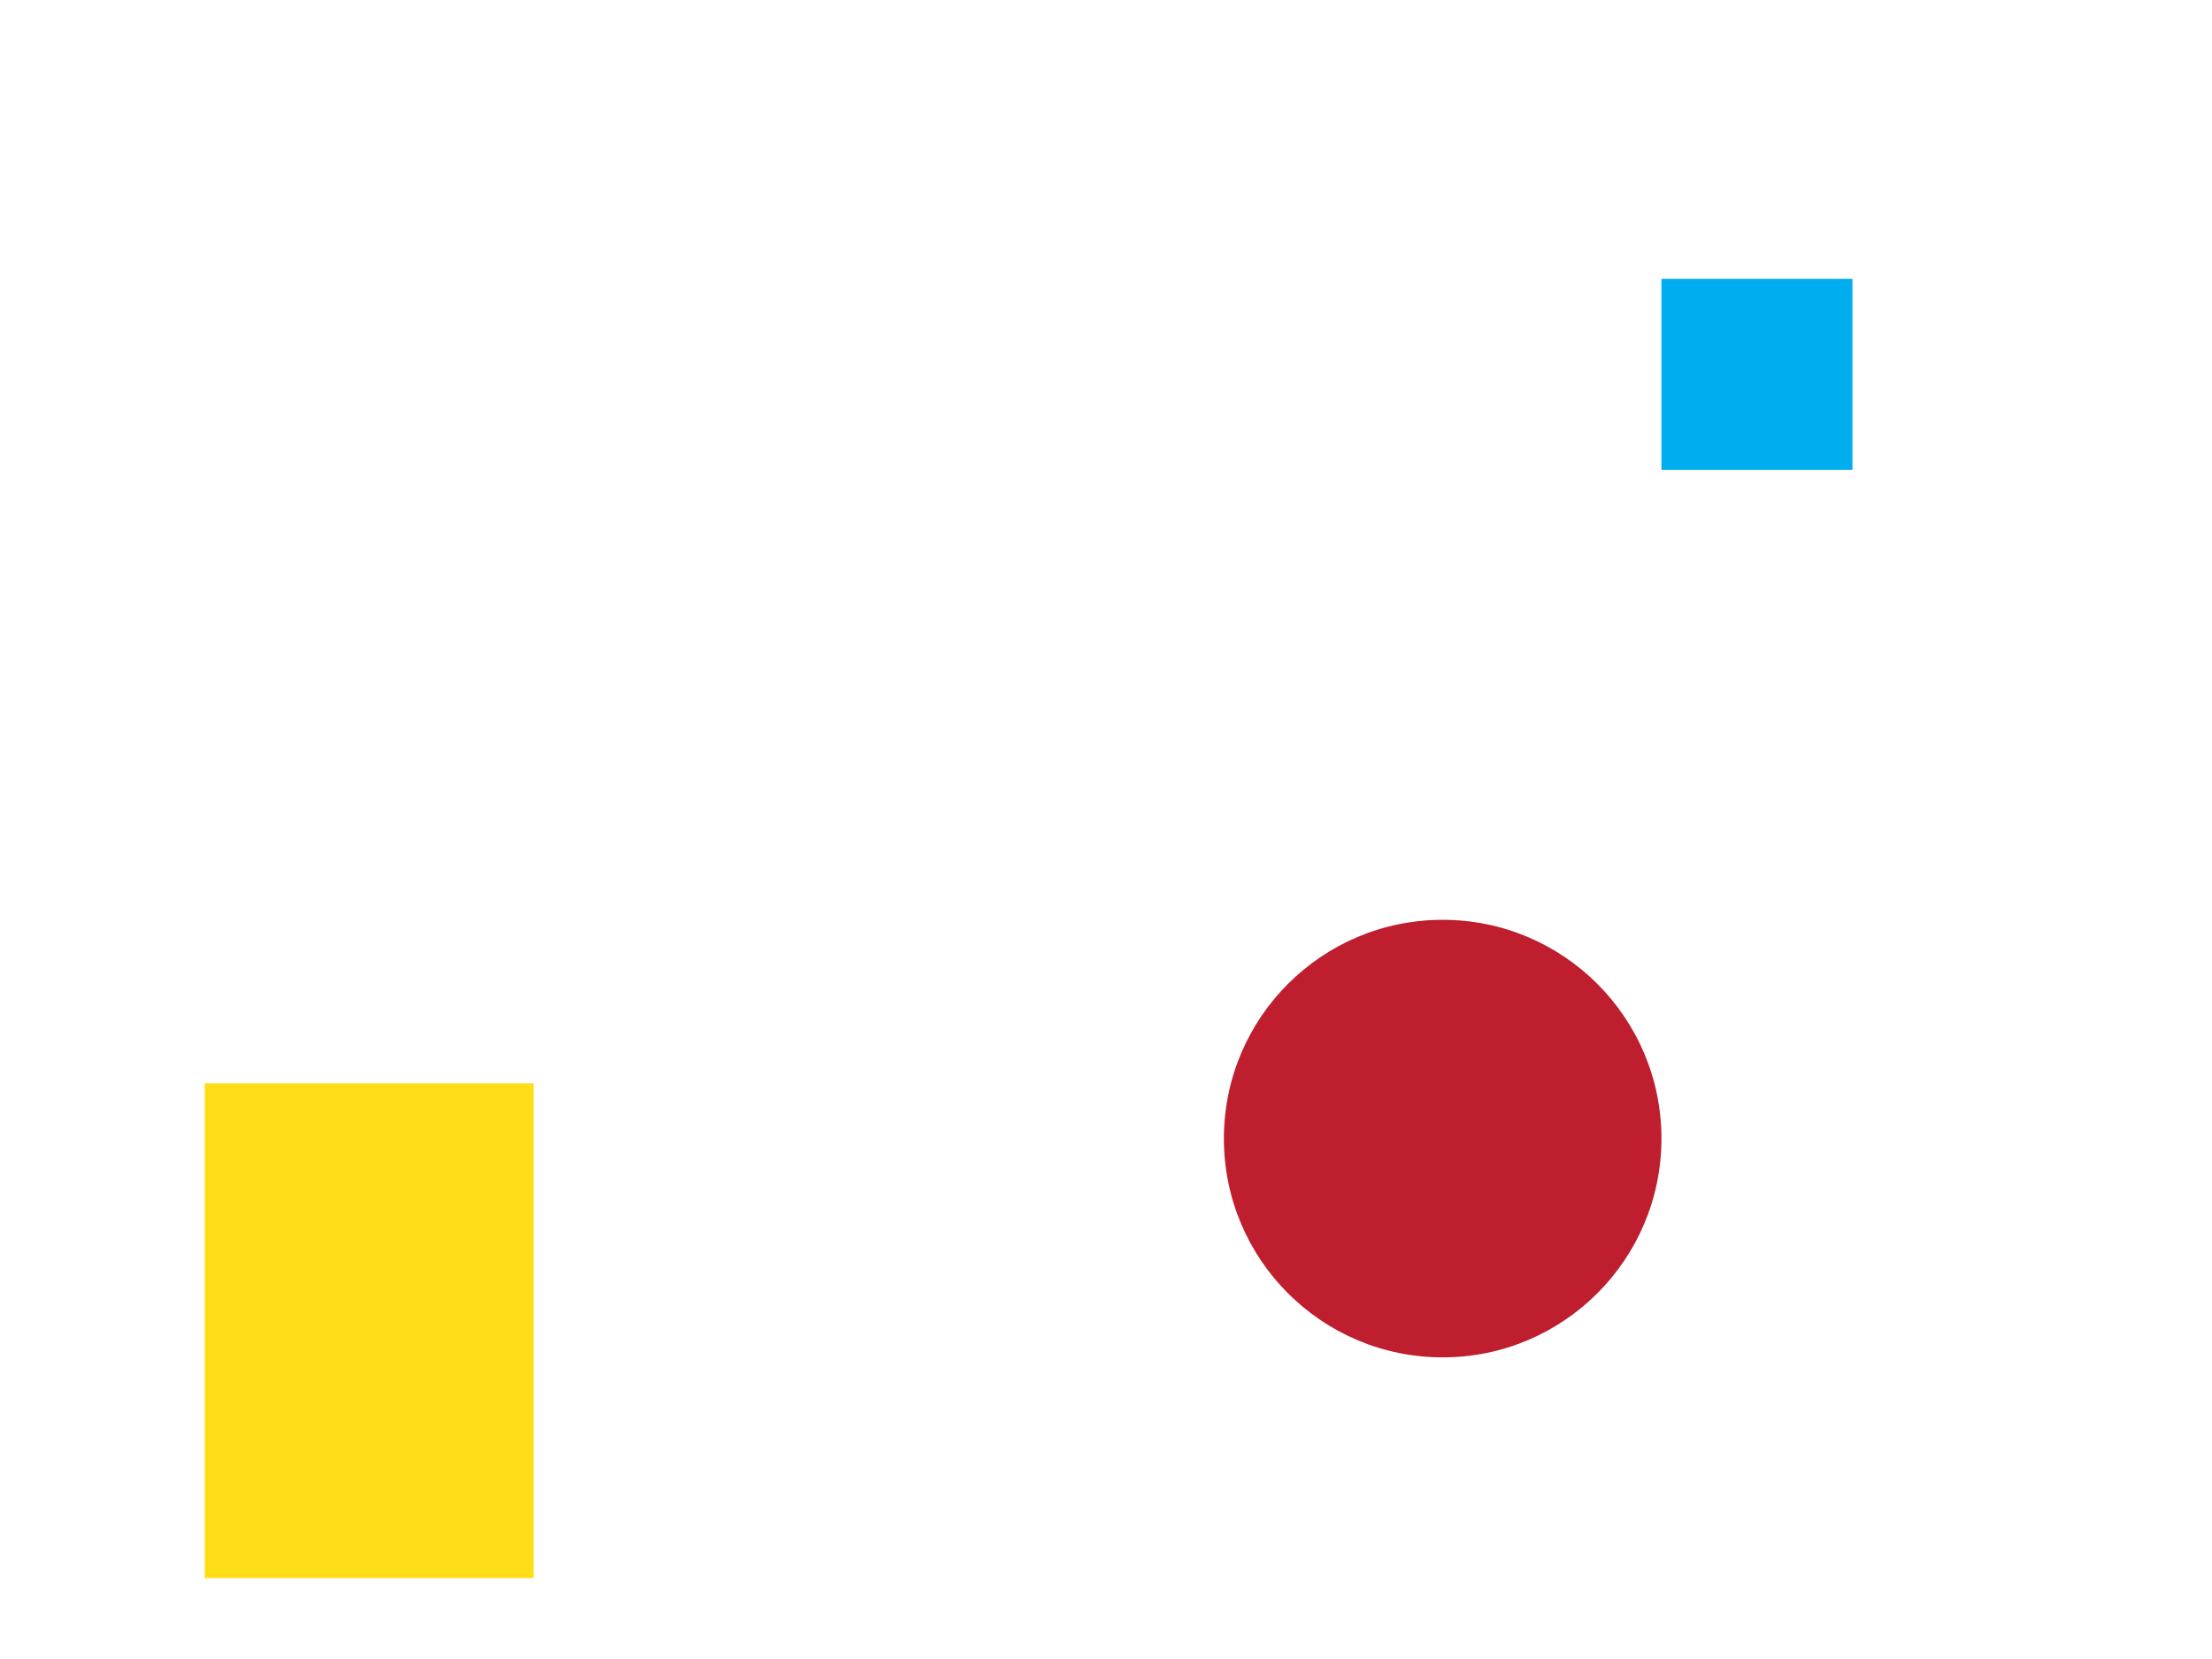<svg version="1.1" xmlns="http://www.w3.org/2000/svg" xmlns:xlink="http://www.w3.org/1999/xlink" width="800px" height="600px">
<rect id="rect3005" x="600.886" y="100.835" fill="#00AEEF" width="69.081" height="69.082"/>
<rect id="rect3007" x="74.048" y="391.776" fill="#FFDE17" width="118.968" height="178.968"/>
<circle id="test_circle" fill="#BE1E2D" cx="521.762" cy="411.786" r="79.124"/>
</svg>
